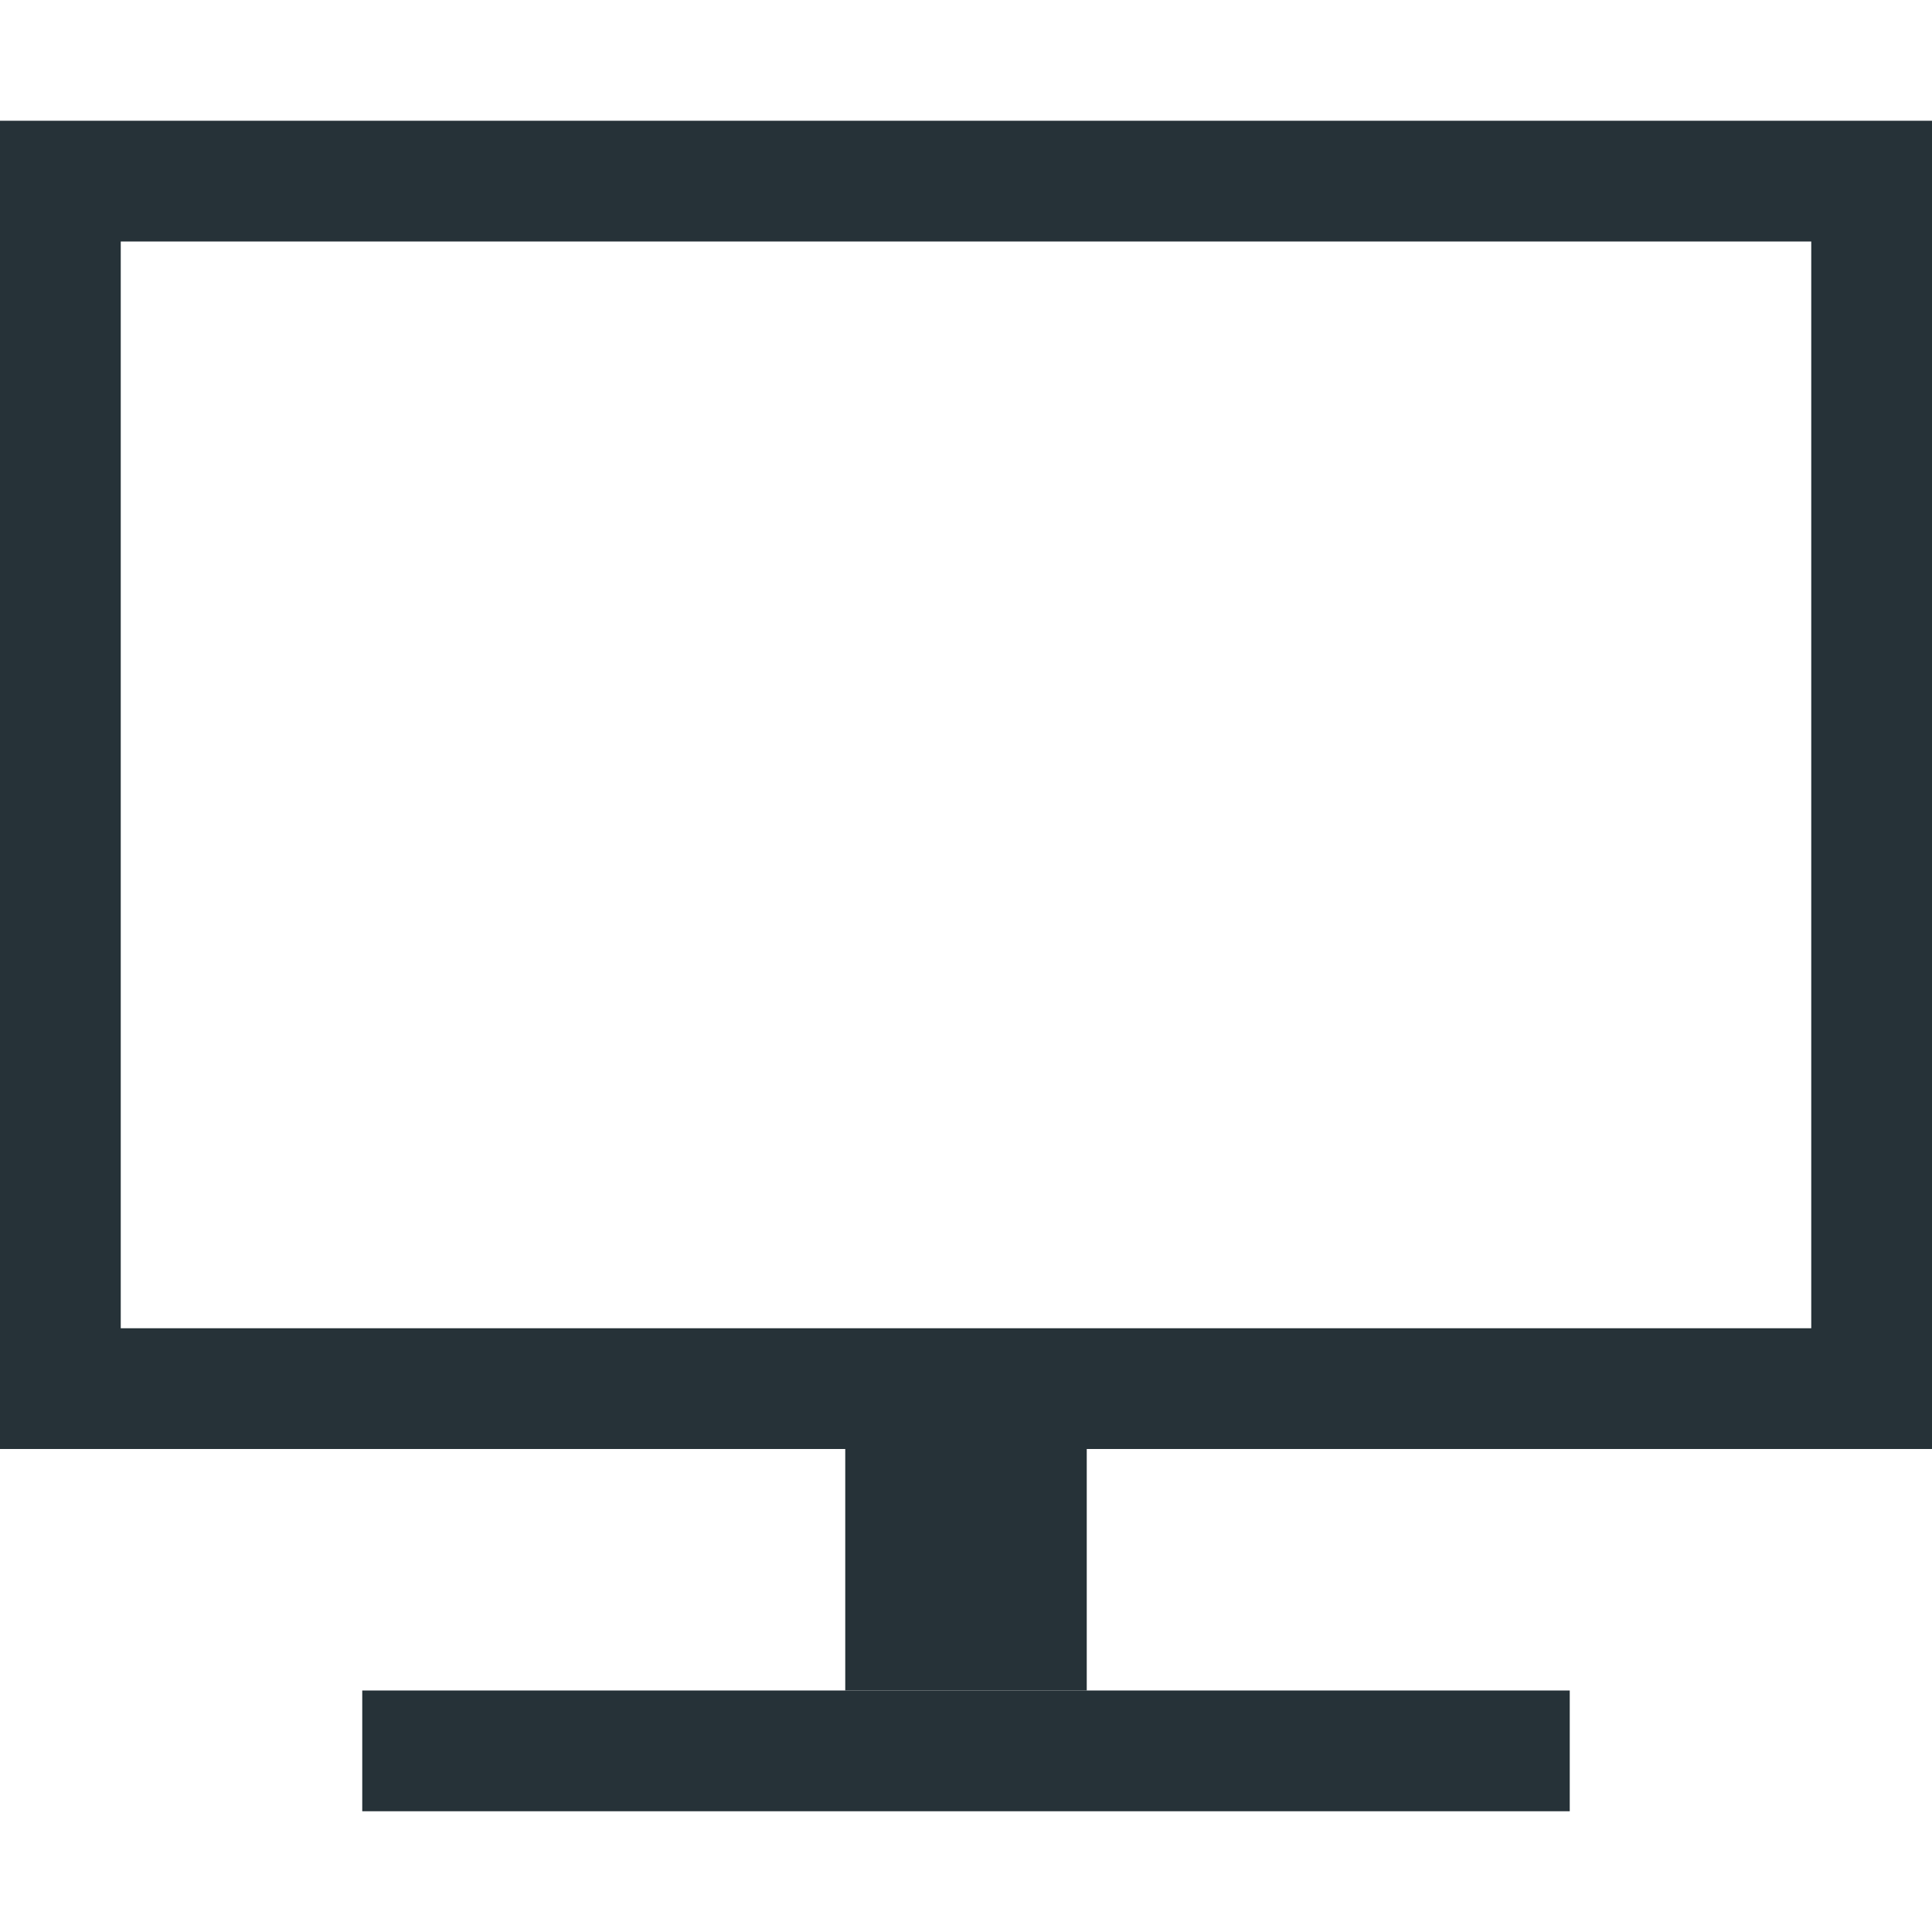 <?xml version="1.0" encoding="utf-8"?>
<!-- Generator: Adobe Illustrator 23.0.1, SVG Export Plug-In . SVG Version: 6.00 Build 0)  -->
<svg version="1.1" id="其他" xmlns="http://www.w3.org/2000/svg" xmlns:xlink="http://www.w3.org/1999/xlink" x="0px" y="0px"
	 width="16px" height="16px" viewBox="0 0 16 16" style="enable-background:new 0 0 16 16;" xml:space="preserve">
<style type="text/css">
	.st0{fill:#263238;}
</style>
<title>ç»æ¿ 25</title>
<g>
	<g>
		<path class="st0" d="M15,2v9H1V2H15 M16,1H0v11h16V1L16,1z"/>
	</g>
	<rect x="7" y="12" class="st0" width="2" height="2"/>
	<rect x="3" y="14" class="st0" width="10" height="1"/>
</g>
</svg>
